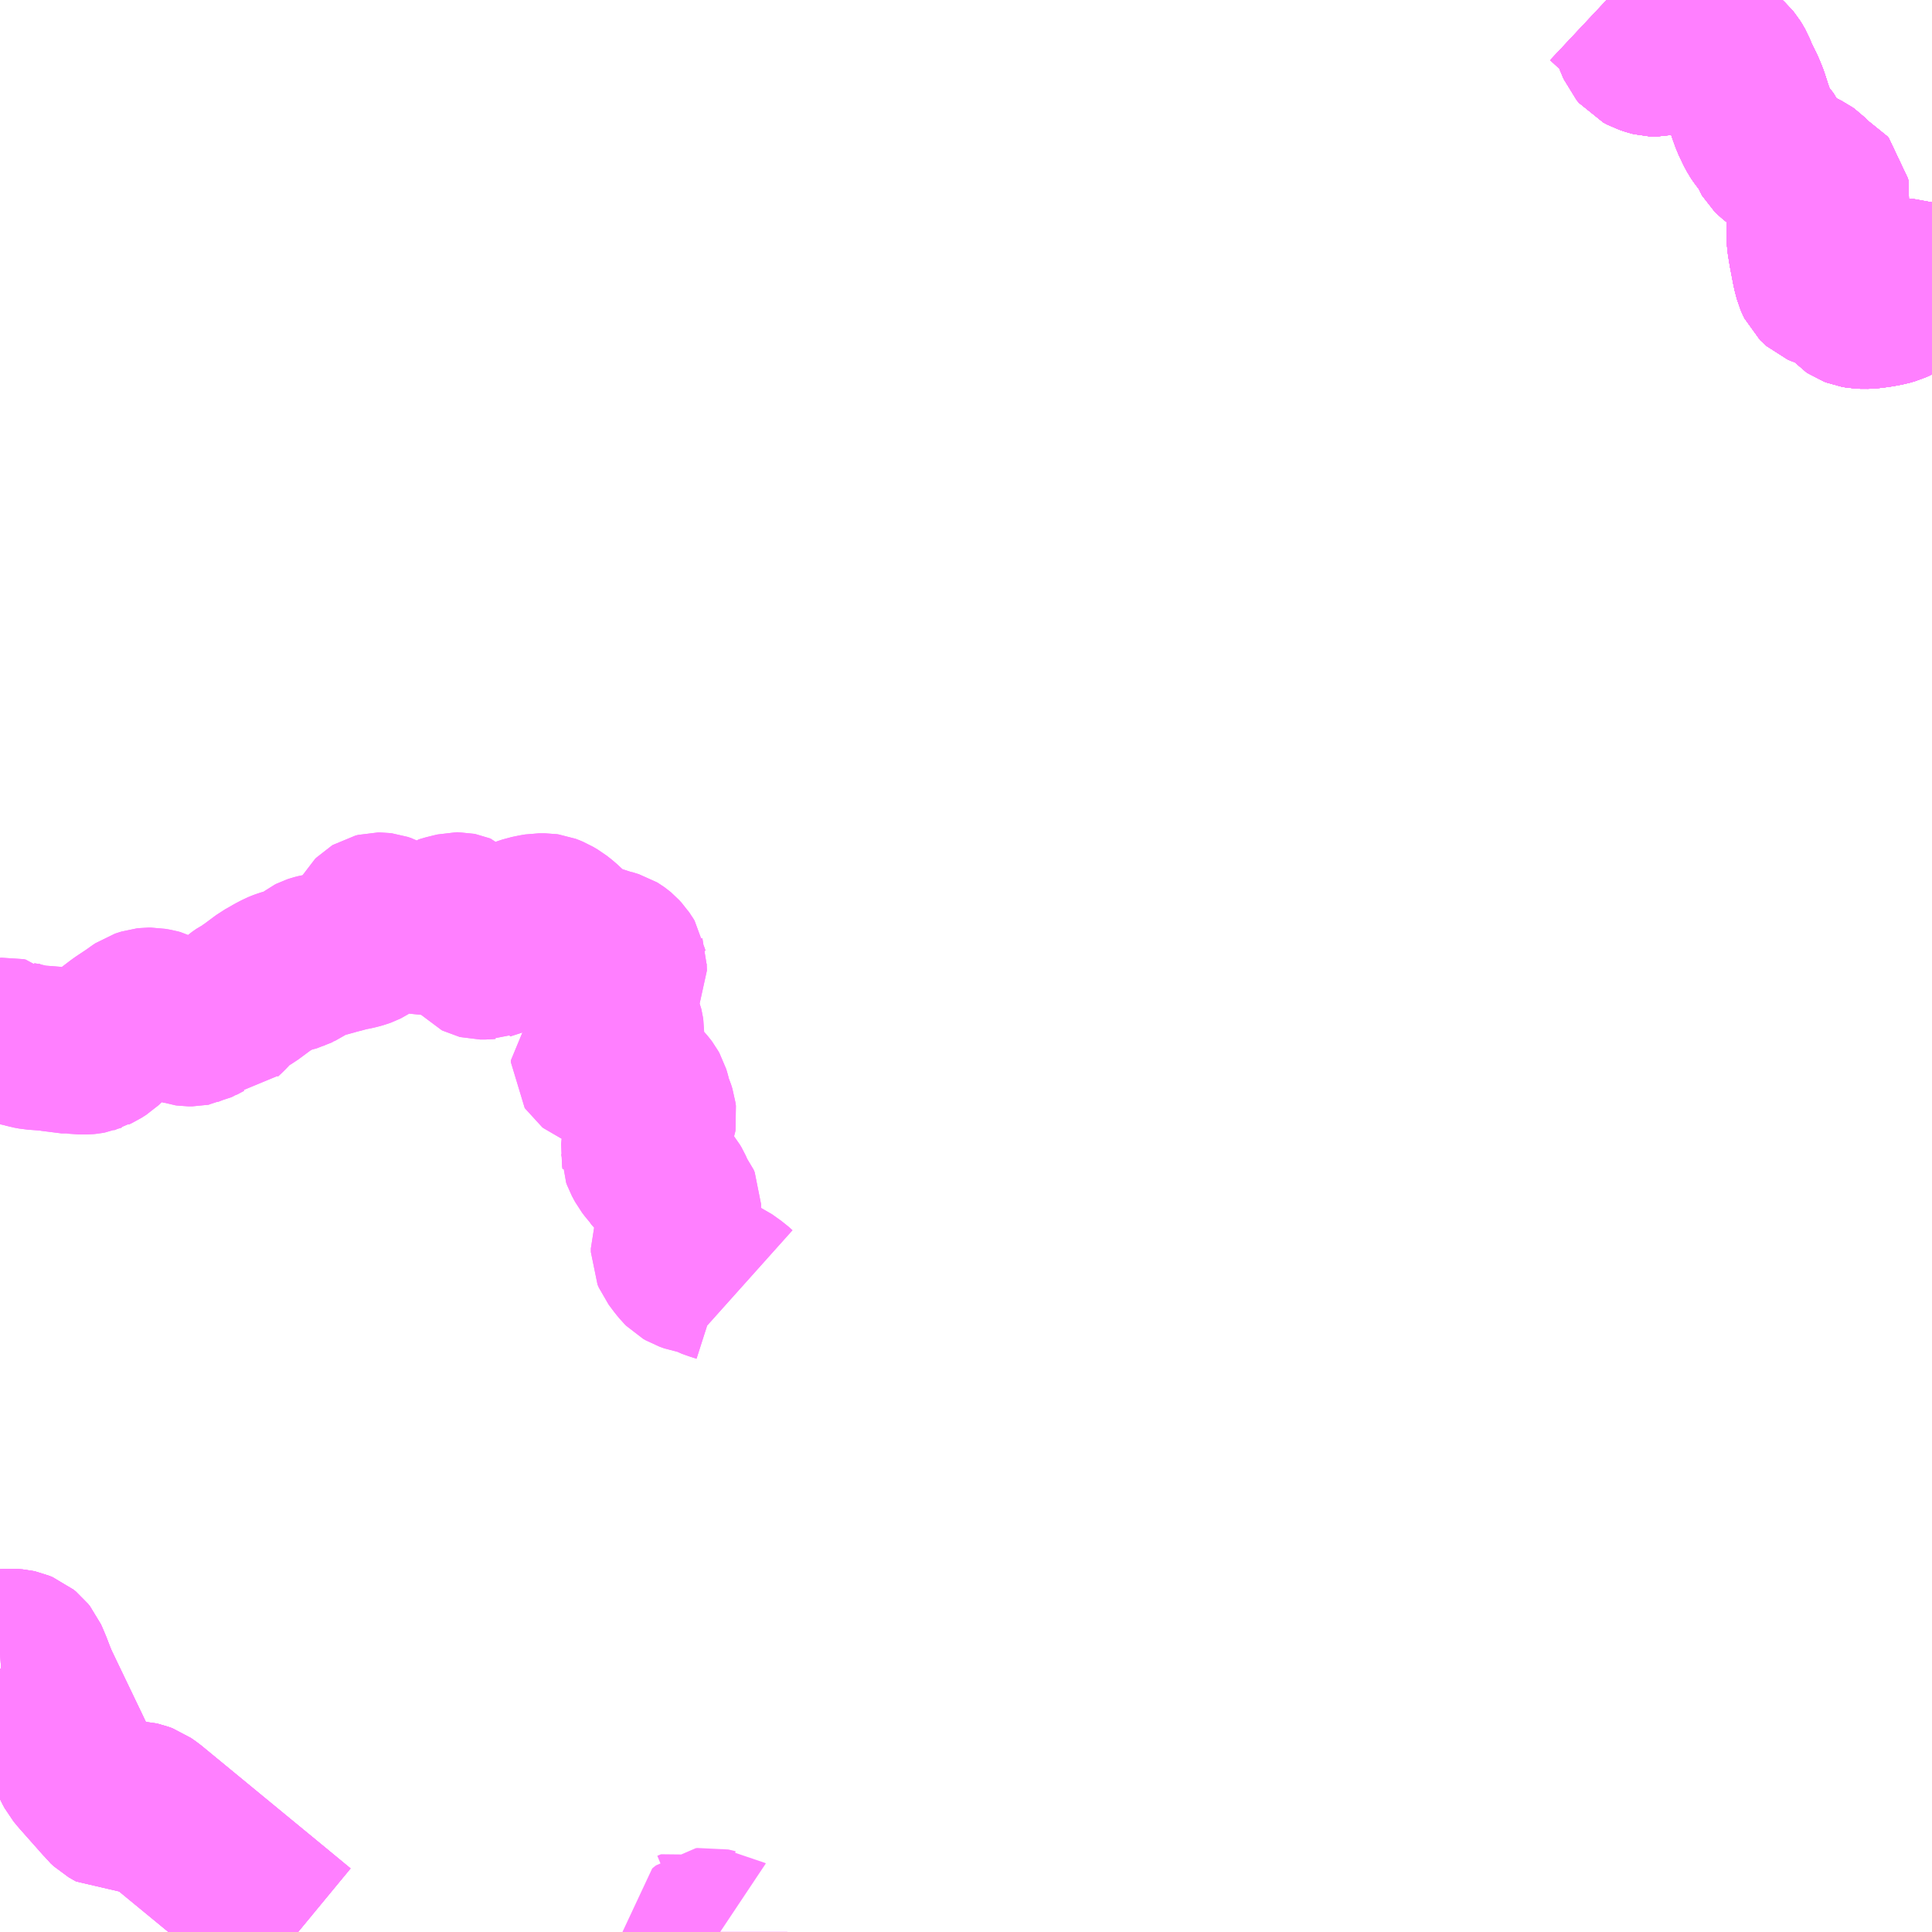<?xml version="1.0" encoding="UTF-8"?>
<svg  xmlns="http://www.w3.org/2000/svg" xmlns:xlink="http://www.w3.org/1999/xlink" xmlns:go="http://purl.org/svgmap/profile" property="N07_001,N07_002,N07_003,N07_004,N07_005,N07_006,N07_007" viewBox="13666.992 -3445.312 8.789 8.789" go:dataArea="13666.9921875 -3445.3125 8.7890625 8.7890625" >
<globalCoordinateSystem srsName="http://purl.org/crs/84" transform="matrix(100.0,0.0,0.0,-100.0,0.0,0.0)" />
<defs>
 <g id="p0" >
  <circle cx="0.0" cy="0.0" r="3" stroke="green" stroke-width="0.75" vector-effect="non-scaling-stroke" />
 </g>
</defs>
<g fill="none" fill-rule="evenodd" stroke="#FF00FF" stroke-width="0.75" opacity="0.5" vector-effect="non-scaling-stroke" stroke-linejoin="bevel" >
<path content="1,三重交通（株）,伊勢五ヶ所線_01_on,19.0,19.0,19.0," xlink:title="1" d="M13666.992,-3437.798L13667.039,-3437.801L13667.063,-3437.799L13667.072,-3437.797L13667.089,-3437.79L13667.1,-3437.781L13667.108,-3437.771L13667.116,-3437.753L13667.127,-3437.727L13667.145,-3437.68L13667.158,-3437.649L13667.336,-3437.278L13667.343,-3437.265L13667.362,-3437.242L13667.471,-3437.119L13667.478,-3437.11L13667.492,-3437.097L13667.511,-3437.086L13667.52,-3437.081L13667.54,-3437.082L13667.552,-3437.086L13667.594,-3437.104L13667.605,-3437.107L13667.621,-3437.106L13667.63,-3437.104L13667.646,-3437.098L13667.669,-3437.082L13668.222,-3436.627L13668.348,-3436.523"/>
<path content="1,三重交通（株）,伊勢五ヶ所線_02_on,19.0,19.0,19.0," xlink:title="1" d="M13666.992,-3437.798L13667.039,-3437.801L13667.063,-3437.799L13667.072,-3437.797L13667.089,-3437.79L13667.1,-3437.781L13667.108,-3437.771L13667.116,-3437.753L13667.127,-3437.727L13667.145,-3437.68L13667.158,-3437.649L13667.336,-3437.278L13667.343,-3437.265L13667.362,-3437.242L13667.471,-3437.119L13667.478,-3437.11L13667.492,-3437.097L13667.511,-3437.086L13667.52,-3437.081L13667.54,-3437.082L13667.552,-3437.086L13667.594,-3437.104L13667.605,-3437.107L13667.621,-3437.106L13667.63,-3437.104L13667.646,-3437.098L13667.669,-3437.082L13668.222,-3436.627L13668.348,-3436.523"/>
<path content="1,三重交通（株）,伊勢五ヶ所線_03_on,19.0,19.0,19.0," xlink:title="1" d="M13666.992,-3437.798L13667.039,-3437.801L13667.063,-3437.799L13667.072,-3437.797L13667.089,-3437.79L13667.1,-3437.781L13667.108,-3437.771L13667.116,-3437.753L13667.127,-3437.727L13667.145,-3437.68L13667.158,-3437.649L13667.336,-3437.278L13667.343,-3437.265L13667.362,-3437.242L13667.471,-3437.119L13667.478,-3437.11L13667.492,-3437.097L13667.511,-3437.086L13667.52,-3437.081L13667.54,-3437.082L13667.552,-3437.086L13667.594,-3437.104L13667.605,-3437.107L13667.621,-3437.106L13667.63,-3437.104L13667.646,-3437.098L13667.669,-3437.082L13668.222,-3436.627L13668.348,-3436.523"/>
<path content="1,三重交通（株）,伊勢宿浦線_01_on,15.0,14.5,14.5," xlink:title="1" d="M13674.301,-3445.312L13674.349,-3445.267L13674.396,-3445.219L13674.407,-3445.203L13674.451,-3445.099L13674.462,-3445.086L13674.479,-3445.077L13674.503,-3445.069L13674.515,-3445.066L13674.538,-3445.065L13674.557,-3445.07L13674.596,-3445.082L13674.661,-3445.108L13674.708,-3445.116L13674.735,-3445.102L13674.766,-3445.086L13674.811,-3445.064L13674.828,-3445.052L13674.842,-3445.04L13674.855,-3445.028L13674.864,-3445.017L13674.869,-3445.009L13674.877,-3444.995L13674.891,-3444.961L13674.919,-3444.904L13674.932,-3444.873L13674.938,-3444.856L13674.953,-3444.809L13674.968,-3444.767L13674.978,-3444.746L13674.986,-3444.729L13674.995,-3444.712L13675.001,-3444.703L13675.019,-3444.679L13675.031,-3444.665L13675.039,-3444.655L13675.045,-3444.641L13675.053,-3444.624L13675.055,-3444.619L13675.058,-3444.614L13675.064,-3444.608L13675.108,-3444.573L13675.158,-3444.541L13675.191,-3444.523L13675.203,-3444.517L13675.21,-3444.512L13675.215,-3444.507L13675.233,-3444.485L13675.251,-3444.471L13675.269,-3444.459L13675.286,-3444.45L13675.295,-3444.445L13675.302,-3444.437L13675.303,-3444.431L13675.302,-3444.42L13675.299,-3444.415L13675.289,-3444.4L13675.27,-3444.384L13675.256,-3444.367L13675.237,-3444.337L13675.231,-3444.319L13675.222,-3444.275L13675.221,-3444.248L13675.223,-3444.214L13675.231,-3444.165L13675.247,-3444.082L13675.256,-3444.048L13675.259,-3444.041L13675.264,-3444.031L13675.268,-3444.027L13675.276,-3444.02L13675.285,-3444.016L13675.294,-3444.012L13675.34,-3444.001L13675.359,-3443.994L13675.364,-3443.991L13675.37,-3443.986L13675.374,-3443.984L13675.393,-3443.965L13675.399,-3443.956L13675.408,-3443.941L13675.417,-3443.931L13675.423,-3443.927L13675.436,-3443.922L13675.453,-3443.919L13675.474,-3443.918L13675.499,-3443.919L13675.542,-3443.925L13675.578,-3443.932L13675.599,-3443.938L13675.619,-3443.947L13675.63,-3443.955L13675.636,-3443.962L13675.661,-3444.014L13675.675,-3444.029L13675.684,-3444.032L13675.695,-3444.032L13675.711,-3444.026L13675.781,-3443.949"/>
<path content="1,三重交通（株）,伊勢宿浦線_02_on,15.0,14.5,14.5," xlink:title="1" d="M13674.301,-3445.312L13674.349,-3445.267L13674.396,-3445.219L13674.407,-3445.203L13674.451,-3445.099L13674.462,-3445.086L13674.479,-3445.077L13674.503,-3445.069L13674.515,-3445.066L13674.538,-3445.065L13674.557,-3445.07L13674.596,-3445.082L13674.661,-3445.108L13674.708,-3445.116L13674.735,-3445.102L13674.766,-3445.086L13674.811,-3445.064L13674.828,-3445.052L13674.842,-3445.04L13674.855,-3445.028L13674.864,-3445.017L13674.869,-3445.009L13674.877,-3444.995L13674.891,-3444.961L13674.919,-3444.904L13674.932,-3444.873L13674.938,-3444.856L13674.953,-3444.809L13674.968,-3444.767L13674.978,-3444.746L13674.986,-3444.729L13674.995,-3444.712L13675.001,-3444.703L13675.019,-3444.679L13675.031,-3444.665L13675.039,-3444.655L13675.045,-3444.641L13675.053,-3444.624L13675.055,-3444.619L13675.058,-3444.614L13675.064,-3444.608L13675.108,-3444.573L13675.158,-3444.541L13675.191,-3444.523L13675.203,-3444.517L13675.21,-3444.512L13675.215,-3444.507L13675.233,-3444.485L13675.251,-3444.471L13675.269,-3444.459L13675.286,-3444.45L13675.295,-3444.445L13675.302,-3444.437L13675.303,-3444.431L13675.302,-3444.42L13675.299,-3444.415L13675.289,-3444.4L13675.27,-3444.384L13675.256,-3444.367L13675.237,-3444.337L13675.231,-3444.319L13675.222,-3444.275L13675.221,-3444.248L13675.223,-3444.214L13675.231,-3444.165L13675.247,-3444.082L13675.256,-3444.048L13675.259,-3444.041L13675.264,-3444.031L13675.268,-3444.027L13675.276,-3444.02L13675.285,-3444.016L13675.294,-3444.012L13675.34,-3444.001L13675.359,-3443.994L13675.364,-3443.991L13675.37,-3443.986L13675.374,-3443.984L13675.393,-3443.965L13675.399,-3443.956L13675.408,-3443.941L13675.417,-3443.931L13675.423,-3443.927L13675.436,-3443.922L13675.453,-3443.919L13675.474,-3443.918L13675.499,-3443.919L13675.542,-3443.925L13675.578,-3443.932L13675.599,-3443.938L13675.619,-3443.947L13675.63,-3443.955L13675.636,-3443.962L13675.661,-3444.014L13675.675,-3444.029L13675.684,-3444.032L13675.695,-3444.032L13675.711,-3444.026L13675.781,-3443.949"/>
<path content="1,三重交通（株）,伊勢宿浦線_03_on,15.0,14.5,14.5," xlink:title="1" d="M13674.301,-3445.312L13674.349,-3445.267L13674.396,-3445.219L13674.407,-3445.203L13674.451,-3445.099L13674.462,-3445.086L13674.479,-3445.077L13674.503,-3445.069L13674.515,-3445.066L13674.538,-3445.065L13674.557,-3445.07L13674.596,-3445.082L13674.661,-3445.108L13674.708,-3445.116L13674.735,-3445.102L13674.766,-3445.086L13674.811,-3445.064L13674.828,-3445.052L13674.842,-3445.04L13674.855,-3445.028L13674.864,-3445.017L13674.869,-3445.009L13674.877,-3444.995L13674.891,-3444.961L13674.919,-3444.904L13674.932,-3444.873L13674.938,-3444.856L13674.953,-3444.809L13674.968,-3444.767L13674.978,-3444.746L13674.986,-3444.729L13674.995,-3444.712L13675.001,-3444.703L13675.019,-3444.679L13675.031,-3444.665L13675.039,-3444.655L13675.045,-3444.641L13675.053,-3444.624L13675.055,-3444.619L13675.058,-3444.614L13675.064,-3444.608L13675.108,-3444.573L13675.158,-3444.541L13675.191,-3444.523L13675.203,-3444.517L13675.21,-3444.512L13675.215,-3444.507L13675.233,-3444.485L13675.251,-3444.471L13675.269,-3444.459L13675.286,-3444.45L13675.295,-3444.445L13675.302,-3444.437L13675.303,-3444.431L13675.302,-3444.42L13675.299,-3444.415L13675.289,-3444.4L13675.27,-3444.384L13675.256,-3444.367L13675.237,-3444.337L13675.231,-3444.319L13675.222,-3444.275L13675.221,-3444.248L13675.223,-3444.214L13675.231,-3444.165L13675.247,-3444.082L13675.256,-3444.048L13675.259,-3444.041L13675.264,-3444.031L13675.268,-3444.027L13675.276,-3444.02L13675.285,-3444.016L13675.294,-3444.012L13675.34,-3444.001L13675.359,-3443.994L13675.364,-3443.991L13675.37,-3443.986L13675.374,-3443.984L13675.393,-3443.965L13675.399,-3443.956L13675.408,-3443.941L13675.417,-3443.931L13675.423,-3443.927L13675.436,-3443.922L13675.453,-3443.919L13675.474,-3443.918L13675.499,-3443.919L13675.542,-3443.925L13675.578,-3443.932L13675.599,-3443.938L13675.619,-3443.947L13675.63,-3443.955L13675.636,-3443.962L13675.661,-3444.014L13675.675,-3444.029L13675.684,-3444.032L13675.695,-3444.032L13675.711,-3444.026L13675.781,-3443.949"/>
<path content="1,三重交通（株）,伊勢宿浦線_06_on,15.0,14.5,14.5," xlink:title="1" d="M13674.301,-3445.312L13674.349,-3445.267L13674.396,-3445.219L13674.407,-3445.203L13674.451,-3445.099L13674.462,-3445.086L13674.479,-3445.077L13674.503,-3445.069L13674.515,-3445.066L13674.538,-3445.065L13674.557,-3445.07L13674.596,-3445.082L13674.661,-3445.108L13674.708,-3445.116L13674.735,-3445.102L13674.766,-3445.086L13674.811,-3445.064L13674.828,-3445.052L13674.842,-3445.04L13674.855,-3445.028L13674.864,-3445.017L13674.869,-3445.009L13674.877,-3444.995L13674.891,-3444.961L13674.919,-3444.904L13674.932,-3444.873L13674.938,-3444.856L13674.953,-3444.809L13674.968,-3444.767L13674.978,-3444.746L13674.986,-3444.729L13674.995,-3444.712L13675.001,-3444.703L13675.019,-3444.679L13675.031,-3444.665L13675.039,-3444.655L13675.045,-3444.641L13675.053,-3444.624L13675.055,-3444.619L13675.058,-3444.614L13675.064,-3444.608L13675.108,-3444.573L13675.158,-3444.541L13675.191,-3444.523L13675.203,-3444.517L13675.21,-3444.512L13675.215,-3444.507L13675.233,-3444.485L13675.251,-3444.471L13675.269,-3444.459L13675.286,-3444.45L13675.295,-3444.445L13675.302,-3444.437L13675.303,-3444.431L13675.302,-3444.42L13675.299,-3444.415L13675.289,-3444.4L13675.27,-3444.384L13675.256,-3444.367L13675.237,-3444.337L13675.231,-3444.319L13675.222,-3444.275L13675.221,-3444.248L13675.223,-3444.214L13675.231,-3444.165L13675.247,-3444.082L13675.256,-3444.048L13675.259,-3444.041L13675.264,-3444.031L13675.268,-3444.027L13675.276,-3444.02L13675.285,-3444.016L13675.294,-3444.012L13675.34,-3444.001L13675.359,-3443.994L13675.364,-3443.991L13675.37,-3443.986L13675.374,-3443.984L13675.393,-3443.965L13675.399,-3443.956L13675.408,-3443.941L13675.417,-3443.931L13675.423,-3443.927L13675.436,-3443.922L13675.453,-3443.919L13675.474,-3443.918L13675.499,-3443.919L13675.542,-3443.925L13675.578,-3443.932L13675.599,-3443.938L13675.619,-3443.947L13675.63,-3443.955L13675.636,-3443.962L13675.661,-3444.014L13675.675,-3444.029L13675.684,-3444.032L13675.695,-3444.032L13675.711,-3444.026L13675.781,-3443.949"/>
<path content="1,三重交通（株）,御座線_05_on,22.5,22.0,20.0," xlink:title="1" d="M13674.301,-3445.312L13674.349,-3445.267L13674.396,-3445.219L13674.407,-3445.203L13674.451,-3445.099L13674.462,-3445.086L13674.479,-3445.077L13674.503,-3445.069L13674.515,-3445.066L13674.538,-3445.065L13674.557,-3445.07L13674.596,-3445.082L13674.661,-3445.108L13674.708,-3445.116L13674.735,-3445.102L13674.766,-3445.086L13674.811,-3445.064L13674.828,-3445.052L13674.842,-3445.04L13674.855,-3445.028L13674.864,-3445.017L13674.869,-3445.009L13674.877,-3444.995L13674.891,-3444.961L13674.919,-3444.904L13674.932,-3444.873L13674.938,-3444.856L13674.953,-3444.809L13674.968,-3444.767L13674.978,-3444.746L13674.986,-3444.729L13674.995,-3444.712L13675.001,-3444.703L13675.019,-3444.679L13675.031,-3444.665L13675.039,-3444.655L13675.045,-3444.641L13675.053,-3444.624L13675.055,-3444.619L13675.058,-3444.614L13675.064,-3444.608L13675.108,-3444.573L13675.158,-3444.541L13675.191,-3444.523L13675.203,-3444.517L13675.21,-3444.512L13675.215,-3444.507L13675.233,-3444.485L13675.251,-3444.471L13675.269,-3444.459L13675.286,-3444.45L13675.295,-3444.445L13675.302,-3444.437L13675.303,-3444.431L13675.302,-3444.42L13675.299,-3444.415L13675.289,-3444.4L13675.27,-3444.384L13675.256,-3444.367L13675.237,-3444.337L13675.231,-3444.319L13675.222,-3444.275L13675.221,-3444.248L13675.223,-3444.214L13675.231,-3444.165L13675.247,-3444.082L13675.256,-3444.048L13675.259,-3444.041L13675.264,-3444.031L13675.268,-3444.027L13675.276,-3444.02L13675.285,-3444.016L13675.294,-3444.012L13675.34,-3444.001L13675.359,-3443.994L13675.364,-3443.991L13675.37,-3443.986L13675.374,-3443.984L13675.393,-3443.965L13675.399,-3443.956L13675.408,-3443.941L13675.417,-3443.931L13675.423,-3443.927L13675.436,-3443.922L13675.453,-3443.919L13675.474,-3443.918L13675.499,-3443.919L13675.542,-3443.925L13675.578,-3443.932L13675.599,-3443.938L13675.619,-3443.947L13675.63,-3443.955L13675.636,-3443.962L13675.661,-3444.014L13675.675,-3444.029L13675.684,-3444.032L13675.695,-3444.032L13675.711,-3444.026L13675.781,-3443.949"/>
<path content="1,三重交通（株）,御座線_06_on,22.5,22.0,20.0," xlink:title="1" d="M13675.781,-3443.949L13675.711,-3444.026L13675.695,-3444.032L13675.684,-3444.032L13675.675,-3444.029L13675.661,-3444.014L13675.636,-3443.962L13675.63,-3443.955L13675.619,-3443.947L13675.599,-3443.938L13675.578,-3443.932L13675.542,-3443.925L13675.499,-3443.919L13675.474,-3443.918L13675.453,-3443.919L13675.436,-3443.922L13675.423,-3443.927L13675.417,-3443.931L13675.408,-3443.941L13675.399,-3443.956L13675.393,-3443.965L13675.374,-3443.984L13675.37,-3443.986L13675.364,-3443.991L13675.359,-3443.994L13675.34,-3444.001L13675.294,-3444.012L13675.285,-3444.016L13675.276,-3444.02L13675.268,-3444.027L13675.264,-3444.031L13675.259,-3444.041L13675.256,-3444.048L13675.247,-3444.082L13675.231,-3444.165L13675.223,-3444.214L13675.221,-3444.248L13675.222,-3444.275L13675.231,-3444.319L13675.237,-3444.337L13675.256,-3444.367L13675.27,-3444.384L13675.289,-3444.4L13675.299,-3444.415L13675.302,-3444.42L13675.303,-3444.431L13675.302,-3444.437L13675.295,-3444.445L13675.286,-3444.45L13675.269,-3444.459L13675.251,-3444.471L13675.233,-3444.485L13675.215,-3444.507L13675.21,-3444.512L13675.203,-3444.517L13675.191,-3444.523L13675.158,-3444.541L13675.108,-3444.573L13675.064,-3444.608L13675.058,-3444.614L13675.055,-3444.619L13675.053,-3444.624L13675.045,-3444.641L13675.039,-3444.655L13675.031,-3444.665L13675.019,-3444.679L13675.001,-3444.703L13674.995,-3444.712L13674.986,-3444.729L13674.978,-3444.746L13674.968,-3444.767L13674.953,-3444.809L13674.938,-3444.856L13674.932,-3444.873L13674.919,-3444.904L13674.891,-3444.961L13674.877,-3444.995L13674.869,-3445.009L13674.864,-3445.017L13674.855,-3445.028L13674.842,-3445.04L13674.828,-3445.052L13674.811,-3445.064L13674.766,-3445.086L13674.735,-3445.102L13674.708,-3445.116L13674.661,-3445.108L13674.596,-3445.082L13674.557,-3445.07L13674.538,-3445.065L13674.515,-3445.066L13674.503,-3445.069L13674.479,-3445.077L13674.462,-3445.086L13674.451,-3445.099L13674.407,-3445.203L13674.396,-3445.219L13674.349,-3445.267L13674.301,-3445.312"/>
<path content="1,三重交通（株）,御座線_07_on,22.5,22.0,20.0," xlink:title="1" d="M13674.301,-3445.312L13674.349,-3445.267L13674.396,-3445.219L13674.407,-3445.203L13674.451,-3445.099L13674.462,-3445.086L13674.479,-3445.077L13674.503,-3445.069L13674.515,-3445.066L13674.538,-3445.065L13674.557,-3445.07L13674.596,-3445.082L13674.661,-3445.108L13674.708,-3445.116L13674.735,-3445.102L13674.766,-3445.086L13674.811,-3445.064L13674.828,-3445.052L13674.842,-3445.04L13674.855,-3445.028L13674.864,-3445.017L13674.869,-3445.009L13674.877,-3444.995L13674.891,-3444.961L13674.919,-3444.904L13674.932,-3444.873L13674.938,-3444.856L13674.953,-3444.809L13674.968,-3444.767L13674.978,-3444.746L13674.986,-3444.729L13674.995,-3444.712L13675.001,-3444.703L13675.019,-3444.679L13675.031,-3444.665L13675.039,-3444.655L13675.045,-3444.641L13675.053,-3444.624L13675.055,-3444.619L13675.058,-3444.614L13675.064,-3444.608L13675.108,-3444.573L13675.158,-3444.541L13675.191,-3444.523L13675.203,-3444.517L13675.21,-3444.512L13675.215,-3444.507L13675.233,-3444.485L13675.251,-3444.471L13675.269,-3444.459L13675.286,-3444.45L13675.295,-3444.445L13675.302,-3444.437L13675.303,-3444.431L13675.302,-3444.42L13675.299,-3444.415L13675.289,-3444.4L13675.27,-3444.384L13675.256,-3444.367L13675.237,-3444.337L13675.231,-3444.319L13675.222,-3444.275L13675.221,-3444.248L13675.223,-3444.214L13675.231,-3444.165L13675.247,-3444.082L13675.256,-3444.048L13675.259,-3444.041L13675.264,-3444.031L13675.268,-3444.027L13675.276,-3444.02L13675.285,-3444.016L13675.294,-3444.012L13675.34,-3444.001L13675.359,-3443.994L13675.364,-3443.991L13675.37,-3443.986L13675.374,-3443.984L13675.393,-3443.965L13675.399,-3443.956L13675.408,-3443.941L13675.417,-3443.931L13675.423,-3443.927L13675.436,-3443.922L13675.453,-3443.919L13675.474,-3443.918L13675.499,-3443.919L13675.542,-3443.925L13675.578,-3443.932L13675.599,-3443.938L13675.619,-3443.947L13675.63,-3443.955L13675.636,-3443.962L13675.661,-3444.014L13675.675,-3444.029L13675.684,-3444.032L13675.695,-3444.032L13675.711,-3444.026L13675.781,-3443.949"/>
<path content="1,三重交通（株）,御座線_08_on,22.5,22.0,20.0," xlink:title="1" d="M13674.301,-3445.312L13674.349,-3445.267L13674.396,-3445.219L13674.407,-3445.203L13674.451,-3445.099L13674.462,-3445.086L13674.479,-3445.077L13674.503,-3445.069L13674.515,-3445.066L13674.538,-3445.065L13674.557,-3445.07L13674.596,-3445.082L13674.661,-3445.108L13674.708,-3445.116L13674.735,-3445.102L13674.766,-3445.086L13674.811,-3445.064L13674.828,-3445.052L13674.842,-3445.04L13674.855,-3445.028L13674.864,-3445.017L13674.869,-3445.009L13674.877,-3444.995L13674.891,-3444.961L13674.919,-3444.904L13674.932,-3444.873L13674.938,-3444.856L13674.953,-3444.809L13674.968,-3444.767L13674.978,-3444.746L13674.986,-3444.729L13674.995,-3444.712L13675.001,-3444.703L13675.019,-3444.679L13675.031,-3444.665L13675.039,-3444.655L13675.045,-3444.641L13675.053,-3444.624L13675.055,-3444.619L13675.058,-3444.614L13675.064,-3444.608L13675.108,-3444.573L13675.158,-3444.541L13675.191,-3444.523L13675.203,-3444.517L13675.21,-3444.512L13675.215,-3444.507L13675.233,-3444.485L13675.251,-3444.471L13675.269,-3444.459L13675.286,-3444.45L13675.295,-3444.445L13675.302,-3444.437L13675.303,-3444.431L13675.302,-3444.42L13675.299,-3444.415L13675.289,-3444.4L13675.27,-3444.384L13675.256,-3444.367L13675.237,-3444.337L13675.231,-3444.319L13675.222,-3444.275L13675.221,-3444.248L13675.223,-3444.214L13675.231,-3444.165L13675.247,-3444.082L13675.256,-3444.048L13675.259,-3444.041L13675.264,-3444.031L13675.268,-3444.027L13675.276,-3444.02L13675.285,-3444.016L13675.294,-3444.012L13675.34,-3444.001L13675.359,-3443.994L13675.364,-3443.991L13675.37,-3443.986L13675.374,-3443.984L13675.393,-3443.965L13675.399,-3443.956L13675.408,-3443.941L13675.417,-3443.931L13675.423,-3443.927L13675.436,-3443.922L13675.453,-3443.919L13675.474,-3443.918L13675.499,-3443.919L13675.542,-3443.925L13675.578,-3443.932L13675.599,-3443.938L13675.619,-3443.947L13675.63,-3443.955L13675.636,-3443.962L13675.661,-3444.014L13675.675,-3444.029L13675.684,-3444.032L13675.695,-3444.032L13675.711,-3444.026L13675.781,-3443.949"/>
<path content="1,三重交通（株）,御座線_09_on,22.5,22.0,20.0," xlink:title="1" d="M13674.301,-3445.312L13674.349,-3445.267L13674.396,-3445.219L13674.407,-3445.203L13674.451,-3445.099L13674.462,-3445.086L13674.479,-3445.077L13674.503,-3445.069L13674.515,-3445.066L13674.538,-3445.065L13674.557,-3445.07L13674.596,-3445.082L13674.661,-3445.108L13674.708,-3445.116L13674.735,-3445.102L13674.766,-3445.086L13674.811,-3445.064L13674.828,-3445.052L13674.842,-3445.04L13674.855,-3445.028L13674.864,-3445.017L13674.869,-3445.009L13674.877,-3444.995L13674.891,-3444.961L13674.919,-3444.904L13674.932,-3444.873L13674.938,-3444.856L13674.953,-3444.809L13674.968,-3444.767L13674.978,-3444.746L13674.986,-3444.729L13674.995,-3444.712L13675.001,-3444.703L13675.019,-3444.679L13675.031,-3444.665L13675.039,-3444.655L13675.045,-3444.641L13675.053,-3444.624L13675.055,-3444.619L13675.058,-3444.614L13675.064,-3444.608L13675.108,-3444.573L13675.158,-3444.541L13675.191,-3444.523L13675.203,-3444.517L13675.21,-3444.512L13675.215,-3444.507L13675.233,-3444.485L13675.251,-3444.471L13675.269,-3444.459L13675.286,-3444.45L13675.295,-3444.445L13675.302,-3444.437L13675.303,-3444.431L13675.302,-3444.42L13675.299,-3444.415L13675.289,-3444.4L13675.27,-3444.384L13675.256,-3444.367L13675.237,-3444.337L13675.231,-3444.319L13675.222,-3444.275L13675.221,-3444.248L13675.223,-3444.214L13675.231,-3444.165L13675.247,-3444.082L13675.256,-3444.048L13675.259,-3444.041L13675.264,-3444.031L13675.268,-3444.027L13675.276,-3444.02L13675.285,-3444.016L13675.294,-3444.012L13675.34,-3444.001L13675.359,-3443.994L13675.364,-3443.991L13675.37,-3443.986L13675.374,-3443.984L13675.393,-3443.965L13675.399,-3443.956L13675.408,-3443.941L13675.417,-3443.931L13675.423,-3443.927L13675.436,-3443.922L13675.453,-3443.919L13675.474,-3443.918L13675.499,-3443.919L13675.542,-3443.925L13675.578,-3443.932L13675.599,-3443.938L13675.619,-3443.947L13675.63,-3443.955L13675.636,-3443.962L13675.661,-3444.014L13675.675,-3444.029L13675.684,-3444.032L13675.695,-3444.032L13675.711,-3444.026L13675.781,-3443.949"/>
<path content="1,三重交通（株）,御座線_10_on,22.5,22.0,20.0," xlink:title="1" d="M13674.301,-3445.312L13674.349,-3445.267L13674.396,-3445.219L13674.407,-3445.203L13674.451,-3445.099L13674.462,-3445.086L13674.479,-3445.077L13674.503,-3445.069L13674.515,-3445.066L13674.538,-3445.065L13674.557,-3445.07L13674.596,-3445.082L13674.661,-3445.108L13674.708,-3445.116L13674.735,-3445.102L13674.766,-3445.086L13674.811,-3445.064L13674.828,-3445.052L13674.842,-3445.04L13674.855,-3445.028L13674.864,-3445.017L13674.869,-3445.009L13674.877,-3444.995L13674.891,-3444.961L13674.919,-3444.904L13674.932,-3444.873L13674.938,-3444.856L13674.953,-3444.809L13674.968,-3444.767L13674.978,-3444.746L13674.986,-3444.729L13674.995,-3444.712L13675.001,-3444.703L13675.019,-3444.679L13675.031,-3444.665L13675.039,-3444.655L13675.045,-3444.641L13675.053,-3444.624L13675.055,-3444.619L13675.058,-3444.614L13675.064,-3444.608L13675.108,-3444.573L13675.158,-3444.541L13675.191,-3444.523L13675.203,-3444.517L13675.21,-3444.512L13675.215,-3444.507L13675.233,-3444.485L13675.251,-3444.471L13675.269,-3444.459L13675.286,-3444.45L13675.295,-3444.445L13675.302,-3444.437L13675.303,-3444.431L13675.302,-3444.42L13675.299,-3444.415L13675.289,-3444.4L13675.27,-3444.384L13675.256,-3444.367L13675.237,-3444.337L13675.231,-3444.319L13675.222,-3444.275L13675.221,-3444.248L13675.223,-3444.214L13675.231,-3444.165L13675.247,-3444.082L13675.256,-3444.048L13675.259,-3444.041L13675.264,-3444.031L13675.268,-3444.027L13675.276,-3444.02L13675.285,-3444.016L13675.294,-3444.012L13675.34,-3444.001L13675.359,-3443.994L13675.364,-3443.991L13675.37,-3443.986L13675.374,-3443.984L13675.393,-3443.965L13675.399,-3443.956L13675.408,-3443.941L13675.417,-3443.931L13675.423,-3443.927L13675.436,-3443.922L13675.453,-3443.919L13675.474,-3443.918L13675.499,-3443.919L13675.542,-3443.925L13675.578,-3443.932L13675.599,-3443.938L13675.619,-3443.947L13675.63,-3443.955L13675.636,-3443.962L13675.661,-3444.014L13675.675,-3444.029L13675.684,-3444.032L13675.695,-3444.032L13675.711,-3444.026L13675.781,-3443.949"/>
<path content="1,三重交通（株）,沼木線_01_on,3.0,3.0,2.0," xlink:title="1" d="M13666.992,-3440.579L13666.996,-3440.579L13667.025,-3440.581L13667.035,-3440.579L13667.037,-3440.577L13667.061,-3440.568L13667.069,-3440.565L13667.083,-3440.561L13667.1,-3440.558L13667.124,-3440.551L13667.135,-3440.549L13667.146,-3440.547L13667.2,-3440.543L13667.237,-3440.54L13667.272,-3440.531L13667.312,-3440.531L13667.328,-3440.528L13667.342,-3440.528L13667.357,-3440.526L13667.381,-3440.526L13667.391,-3440.527L13667.402,-3440.529L13667.407,-3440.531L13667.414,-3440.533L13667.419,-3440.536L13667.434,-3440.543L13667.456,-3440.557L13667.474,-3440.574L13667.481,-3440.585L13667.489,-3440.598L13667.492,-3440.603L13667.501,-3440.615L13667.543,-3440.647L13667.558,-3440.657L13667.591,-3440.679L13667.6,-3440.685L13667.625,-3440.703L13667.634,-3440.709L13667.64,-3440.711L13667.656,-3440.716L13667.665,-3440.717L13667.68,-3440.717L13667.703,-3440.713L13667.714,-3440.71L13667.724,-3440.705L13667.736,-3440.7L13667.757,-3440.687L13667.768,-3440.681L13667.787,-3440.672L13667.803,-3440.666L13667.837,-3440.657L13667.843,-3440.655L13667.85,-3440.654L13667.866,-3440.654L13667.871,-3440.655L13667.877,-3440.656L13667.891,-3440.663L13667.895,-3440.664L13667.923,-3440.679L13667.935,-3440.685L13667.947,-3440.689L13667.958,-3440.689L13667.968,-3440.688L13667.985,-3440.686L13667.994,-3440.686L13667.998,-3440.686L13668.003,-3440.691L13668.015,-3440.702L13668.026,-3440.713L13668.04,-3440.728L13668.055,-3440.743L13668.08,-3440.765L13668.1,-3440.779L13668.104,-3440.781L13668.126,-3440.794L13668.137,-3440.802L13668.199,-3440.848L13668.224,-3440.862L13668.241,-3440.872L13668.264,-3440.884L13668.276,-3440.889L13668.284,-3440.892L13668.294,-3440.895L13668.312,-3440.899L13668.324,-3440.902L13668.331,-3440.904L13668.341,-3440.909L13668.35,-3440.912L13668.357,-3440.917L13668.366,-3440.921L13668.383,-3440.933L13668.398,-3440.943L13668.411,-3440.953L13668.417,-3440.956L13668.426,-3440.959L13668.441,-3440.963L13668.466,-3440.967L13668.489,-3440.972L13668.501,-3440.976L13668.519,-3440.981L13668.53,-3440.984L13668.539,-3440.986L13668.575,-3440.996L13668.602,-3441.001L13668.619,-3441.005L13668.633,-3441.009L13668.644,-3441.013L13668.65,-3441.016L13668.661,-3441.023L13668.668,-3441.032L13668.675,-3441.042L13668.679,-3441.048L13668.687,-3441.061L13668.69,-3441.068L13668.694,-3441.08L13668.694,-3441.092L13668.688,-3441.111L13668.686,-3441.118L13668.686,-3441.124L13668.686,-3441.132L13668.69,-3441.139L13668.695,-3441.144L13668.7,-3441.147L13668.712,-3441.15L13668.72,-3441.15L13668.728,-3441.149L13668.743,-3441.144L13668.76,-3441.135L13668.767,-3441.13L13668.814,-3441.091L13668.868,-3441.082L13668.885,-3441.077L13668.9,-3441.074L13668.922,-3441.07L13668.932,-3441.068L13668.943,-3441.068L13668.952,-3441.068L13668.952,-3441.069L13668.957,-3441.07L13668.96,-3441.072L13668.966,-3441.075L13668.969,-3441.077L13668.972,-3441.079L13668.975,-3441.082L13668.979,-3441.086L13668.989,-3441.103L13668.999,-3441.119L13669.002,-3441.125L13669.007,-3441.131L13669.014,-3441.137L13669.02,-3441.139L13669.048,-3441.146L13669.069,-3441.151L13669.076,-3441.151L13669.081,-3441.15L13669.086,-3441.148L13669.091,-3441.143L13669.096,-3441.138L13669.1,-3441.128L13669.102,-3441.12L13669.104,-3441.112L13669.106,-3441.095L13669.111,-3441.081L13669.116,-3441.071L13669.126,-3441.051L13669.146,-3441.024L13669.153,-3441.015L13669.16,-3441.004L13669.161,-3441.001L13669.161,-3440.999L13669.16,-3440.996L13669.159,-3440.994L13669.153,-3440.987L13669.151,-3440.985L13669.151,-3440.983L13669.152,-3440.981L13669.155,-3440.976L13669.169,-3440.961L13669.173,-3440.959L13669.177,-3440.958L13669.181,-3440.958L13669.199,-3440.958L13669.209,-3440.959L13669.217,-3440.959L13669.222,-3440.961L13669.226,-3440.962L13669.231,-3440.964L13669.248,-3440.973L13669.257,-3440.978L13669.266,-3440.985L13669.271,-3440.988L13669.279,-3440.997L13669.284,-3441.004L13669.288,-3441.012L13669.292,-3441.022L13669.298,-3441.044L13669.305,-3441.067L13669.308,-3441.074L13669.313,-3441.083L13669.318,-3441.089L13669.325,-3441.095L13669.333,-3441.103L13669.343,-3441.112L13669.353,-3441.119L13669.361,-3441.124L13669.372,-3441.129L13669.396,-3441.137L13669.425,-3441.143L13669.443,-3441.146L13669.464,-3441.146L13669.472,-3441.146L13669.479,-3441.145L13669.487,-3441.142L13669.499,-3441.137L13669.521,-3441.124L13669.544,-3441.106L13669.576,-3441.076L13669.582,-3441.068L13669.599,-3441.051L13669.615,-3441.035L13669.629,-3441.025L13669.643,-3441.018L13669.652,-3441.014L13669.687,-3441.008L13669.755,-3440.986L13669.758,-3440.986L13669.787,-3440.977L13669.792,-3440.974L13669.799,-3440.969L13669.805,-3440.964L13669.817,-3440.951L13669.821,-3440.945L13669.824,-3440.941L13669.83,-3440.931L13669.831,-3440.925L13669.832,-3440.922L13669.832,-3440.916L13669.833,-3440.885L13669.83,-3440.879L13669.825,-3440.871L13669.811,-3440.855L13669.788,-3440.838L13669.777,-3440.831L13669.771,-3440.826L13669.769,-3440.822L13669.762,-3440.812L13669.76,-3440.807L13669.759,-3440.799L13669.76,-3440.782L13669.769,-3440.734L13669.775,-3440.71L13669.783,-3440.691L13669.792,-3440.675L13669.81,-3440.649L13669.815,-3440.641L13669.818,-3440.633L13669.819,-3440.629L13669.82,-3440.622L13669.82,-3440.611L13669.817,-3440.601L13669.811,-3440.585L13669.788,-3440.549L13669.777,-3440.534L13669.769,-3440.525L13669.752,-3440.515L13669.729,-3440.505L13669.707,-3440.497L13669.698,-3440.493L13669.694,-3440.491L13669.691,-3440.488L13669.691,-3440.484L13669.691,-3440.48L13669.693,-3440.477L13669.698,-3440.473L13669.703,-3440.471L13669.708,-3440.471L13669.716,-3440.471L13669.733,-3440.475L13669.745,-3440.476L13669.756,-3440.477L13669.776,-3440.477L13669.786,-3440.476L13669.797,-3440.475L13669.805,-3440.474L13669.811,-3440.473L13669.817,-3440.471L13669.83,-3440.463L13669.837,-3440.458L13669.842,-3440.454L13669.848,-3440.448L13669.86,-3440.435L13669.874,-3440.416L13669.883,-3440.405L13669.896,-3440.389L13669.92,-3440.363L13669.926,-3440.356L13669.932,-3440.348L13669.937,-3440.339L13669.941,-3440.326L13669.942,-3440.322L13669.944,-3440.304L13669.947,-3440.294L13669.957,-3440.273L13669.96,-3440.266L13669.966,-3440.247L13669.968,-3440.232L13669.967,-3440.226L13669.948,-3440.172L13669.941,-3440.153L13669.935,-3440.133L13669.932,-3440.124L13669.927,-3440.113L13669.92,-3440.093L13669.918,-3440.072L13669.92,-3440.061L13669.92,-3440.06L13669.924,-3440.049L13669.938,-3440.023L13669.951,-3440.006L13669.968,-3439.987L13669.989,-3439.957L13670.006,-3439.942L13670.022,-3439.93L13670.035,-3439.914L13670.042,-3439.902L13670.047,-3439.891L13670.051,-3439.877L13670.057,-3439.868L13670.074,-3439.847L13670.079,-3439.835L13670.079,-3439.808L13670.076,-3439.789L13670.077,-3439.771L13670.083,-3439.745L13670.083,-3439.714L13670.065,-3439.664L13670.055,-3439.633L13670.055,-3439.616L13670.061,-3439.602L13670.085,-3439.57L13670.099,-3439.553L13670.106,-3439.546L13670.118,-3439.539L13670.138,-3439.532L13670.172,-3439.526L13670.197,-3439.519L13670.219,-3439.507L13670.236,-3439.501L13670.25,-3439.496L13670.275,-3439.488L13670.286,-3439.483L13670.328,-3439.453L13670.347,-3439.436"/>
<path content="1,三重交通（株）,沼木線_02_on,3.0,3.0,2.0," xlink:title="1" d="M13666.992,-3440.579L13666.996,-3440.579L13667.025,-3440.581L13667.035,-3440.579L13667.037,-3440.577L13667.061,-3440.568L13667.069,-3440.565L13667.083,-3440.561L13667.1,-3440.558L13667.124,-3440.551L13667.135,-3440.549L13667.146,-3440.547L13667.2,-3440.543L13667.237,-3440.54L13667.272,-3440.531L13667.312,-3440.531L13667.328,-3440.528L13667.342,-3440.528L13667.357,-3440.526L13667.381,-3440.526L13667.391,-3440.527L13667.402,-3440.529L13667.407,-3440.531L13667.414,-3440.533L13667.419,-3440.536L13667.434,-3440.543L13667.456,-3440.557L13667.474,-3440.574L13667.481,-3440.585L13667.489,-3440.598L13667.492,-3440.603L13667.501,-3440.615L13667.543,-3440.647L13667.558,-3440.657L13667.591,-3440.679L13667.6,-3440.685L13667.625,-3440.703L13667.634,-3440.709L13667.64,-3440.711L13667.656,-3440.716L13667.665,-3440.717L13667.68,-3440.717L13667.703,-3440.713L13667.714,-3440.71L13667.724,-3440.705L13667.736,-3440.7L13667.757,-3440.687L13667.768,-3440.681L13667.787,-3440.672L13667.803,-3440.666L13667.837,-3440.657L13667.843,-3440.655L13667.85,-3440.654L13667.866,-3440.654L13667.871,-3440.655L13667.877,-3440.656L13667.891,-3440.663L13667.895,-3440.664L13667.923,-3440.679L13667.935,-3440.685L13667.947,-3440.689L13667.958,-3440.689L13667.968,-3440.688L13667.985,-3440.686L13667.994,-3440.686L13667.998,-3440.686L13668.003,-3440.691L13668.015,-3440.702L13668.026,-3440.713L13668.04,-3440.728L13668.055,-3440.743L13668.08,-3440.765L13668.1,-3440.779L13668.104,-3440.781L13668.126,-3440.794L13668.137,-3440.802L13668.199,-3440.848L13668.224,-3440.862L13668.241,-3440.872L13668.264,-3440.884L13668.276,-3440.889L13668.284,-3440.892L13668.294,-3440.895L13668.312,-3440.899L13668.324,-3440.902L13668.331,-3440.904L13668.341,-3440.909L13668.35,-3440.912L13668.357,-3440.917L13668.366,-3440.921L13668.383,-3440.933L13668.398,-3440.943L13668.411,-3440.953L13668.417,-3440.956L13668.426,-3440.959L13668.441,-3440.963L13668.466,-3440.967L13668.489,-3440.972L13668.501,-3440.976L13668.519,-3440.981L13668.53,-3440.984L13668.539,-3440.986L13668.575,-3440.996L13668.602,-3441.001L13668.619,-3441.005L13668.633,-3441.009L13668.644,-3441.013L13668.65,-3441.016L13668.661,-3441.023L13668.668,-3441.032L13668.675,-3441.042L13668.679,-3441.048L13668.687,-3441.061L13668.69,-3441.068L13668.694,-3441.08L13668.694,-3441.092L13668.688,-3441.111L13668.686,-3441.118L13668.686,-3441.124L13668.686,-3441.132L13668.69,-3441.139L13668.695,-3441.144L13668.7,-3441.147L13668.712,-3441.15L13668.72,-3441.15L13668.728,-3441.149L13668.743,-3441.144L13668.76,-3441.135L13668.767,-3441.13L13668.814,-3441.091L13668.868,-3441.082L13668.885,-3441.077L13668.9,-3441.074L13668.922,-3441.07L13668.932,-3441.068L13668.943,-3441.068L13668.952,-3441.068L13668.952,-3441.069L13668.957,-3441.07L13668.96,-3441.072L13668.966,-3441.075L13668.969,-3441.077L13668.972,-3441.079L13668.975,-3441.082L13668.979,-3441.086L13668.989,-3441.103L13668.999,-3441.119L13669.002,-3441.125L13669.007,-3441.131L13669.014,-3441.137L13669.02,-3441.139L13669.048,-3441.146L13669.069,-3441.151L13669.076,-3441.151L13669.081,-3441.15L13669.086,-3441.148L13669.091,-3441.143L13669.096,-3441.138L13669.1,-3441.128L13669.102,-3441.12L13669.104,-3441.112L13669.106,-3441.095L13669.111,-3441.081L13669.116,-3441.071L13669.126,-3441.051L13669.146,-3441.024L13669.153,-3441.015L13669.16,-3441.004L13669.161,-3441.001L13669.161,-3440.999L13669.16,-3440.996L13669.159,-3440.994L13669.153,-3440.987L13669.151,-3440.985L13669.151,-3440.983L13669.152,-3440.981L13669.155,-3440.976L13669.169,-3440.961L13669.173,-3440.959L13669.177,-3440.958L13669.181,-3440.958L13669.199,-3440.958L13669.209,-3440.959L13669.217,-3440.959L13669.222,-3440.961L13669.226,-3440.962L13669.231,-3440.964L13669.248,-3440.973L13669.257,-3440.978L13669.266,-3440.985L13669.271,-3440.988L13669.279,-3440.997L13669.284,-3441.004L13669.288,-3441.012L13669.292,-3441.022L13669.298,-3441.044L13669.305,-3441.067L13669.308,-3441.074L13669.313,-3441.083L13669.318,-3441.089L13669.325,-3441.095L13669.333,-3441.103L13669.343,-3441.112L13669.353,-3441.119L13669.361,-3441.124L13669.372,-3441.129L13669.396,-3441.137L13669.425,-3441.143L13669.443,-3441.146L13669.464,-3441.146L13669.472,-3441.146L13669.479,-3441.145L13669.487,-3441.142L13669.499,-3441.137L13669.521,-3441.124L13669.544,-3441.106L13669.576,-3441.076L13669.582,-3441.068L13669.599,-3441.051L13669.615,-3441.035L13669.629,-3441.025L13669.643,-3441.018L13669.652,-3441.014L13669.687,-3441.008L13669.755,-3440.986L13669.758,-3440.986L13669.787,-3440.977L13669.792,-3440.974L13669.799,-3440.969L13669.805,-3440.964L13669.817,-3440.951L13669.821,-3440.945L13669.824,-3440.941L13669.83,-3440.931L13669.831,-3440.925L13669.832,-3440.922L13669.832,-3440.916L13669.833,-3440.885L13669.83,-3440.879L13669.825,-3440.871L13669.811,-3440.855L13669.788,-3440.838L13669.777,-3440.831L13669.771,-3440.826L13669.769,-3440.822L13669.762,-3440.812L13669.76,-3440.807L13669.759,-3440.799L13669.76,-3440.782L13669.769,-3440.734L13669.775,-3440.71L13669.783,-3440.691L13669.792,-3440.675L13669.81,-3440.649L13669.815,-3440.641L13669.818,-3440.633L13669.819,-3440.629L13669.82,-3440.622L13669.82,-3440.611L13669.817,-3440.601L13669.811,-3440.585L13669.788,-3440.549L13669.777,-3440.534L13669.769,-3440.525L13669.752,-3440.515L13669.729,-3440.505L13669.707,-3440.497L13669.698,-3440.493L13669.694,-3440.491L13669.691,-3440.488L13669.691,-3440.484L13669.691,-3440.48L13669.693,-3440.477L13669.698,-3440.473L13669.703,-3440.471L13669.708,-3440.471L13669.716,-3440.471L13669.733,-3440.475L13669.745,-3440.476L13669.756,-3440.477L13669.776,-3440.477L13669.786,-3440.476L13669.797,-3440.475L13669.805,-3440.474L13669.811,-3440.473L13669.817,-3440.471L13669.83,-3440.463L13669.837,-3440.458L13669.842,-3440.454L13669.848,-3440.448L13669.86,-3440.435L13669.874,-3440.416L13669.883,-3440.405L13669.896,-3440.389L13669.92,-3440.363L13669.926,-3440.356L13669.932,-3440.348L13669.937,-3440.339L13669.941,-3440.326L13669.942,-3440.322L13669.944,-3440.304L13669.947,-3440.294L13669.957,-3440.273L13669.96,-3440.266L13669.966,-3440.247L13669.968,-3440.232L13669.967,-3440.226L13669.948,-3440.172L13669.941,-3440.153L13669.935,-3440.133L13669.932,-3440.124L13669.927,-3440.113L13669.92,-3440.093L13669.918,-3440.072L13669.92,-3440.061L13669.92,-3440.06L13669.924,-3440.049L13669.938,-3440.023L13669.951,-3440.006L13669.968,-3439.987L13669.989,-3439.957L13670.006,-3439.942L13670.022,-3439.93L13670.035,-3439.914L13670.042,-3439.902L13670.047,-3439.891L13670.051,-3439.877L13670.057,-3439.868L13670.074,-3439.847L13670.079,-3439.835L13670.079,-3439.808L13670.076,-3439.789L13670.077,-3439.771L13670.083,-3439.745L13670.083,-3439.714L13670.065,-3439.664L13670.055,-3439.633L13670.055,-3439.616L13670.061,-3439.602L13670.085,-3439.57L13670.099,-3439.553L13670.106,-3439.546L13670.118,-3439.539L13670.138,-3439.532L13670.172,-3439.526L13670.197,-3439.519L13670.219,-3439.507L13670.236,-3439.501L13670.25,-3439.496L13670.275,-3439.488L13670.286,-3439.483L13670.328,-3439.453L13670.347,-3439.436"/>
<path content="3,南伊勢町,町営バス（切原～五ヶ所小学校方面）,2.5,2.5,2.5," xlink:title="3" d="M13670.125,-3436.523L13670.142,-3436.53L13670.158,-3436.523M13670.199,-3436.523L13670.199,-3436.524L13670.205,-3436.529L13670.21,-3436.533L13670.217,-3436.534L13670.25,-3436.526L13670.265,-3436.525L13670.268,-3436.523"/>
<path content="3,南伊勢町,町営バス（南島地区）,15.8,14.0,14.0," xlink:title="3" d="M13668.348,-3436.523L13668.222,-3436.627L13667.669,-3437.082L13667.646,-3437.098L13667.63,-3437.104L13667.621,-3437.106L13667.605,-3437.107L13667.594,-3437.104L13667.552,-3437.086L13667.54,-3437.082L13667.52,-3437.081L13667.511,-3437.086L13667.492,-3437.097L13667.478,-3437.11L13667.471,-3437.119L13667.362,-3437.242L13667.343,-3437.265L13667.336,-3437.278L13667.158,-3437.649L13667.145,-3437.68L13667.127,-3437.727L13667.116,-3437.753L13667.108,-3437.771L13667.1,-3437.781L13667.089,-3437.79L13667.072,-3437.797L13667.063,-3437.799L13667.039,-3437.801L13666.992,-3437.798"/>
</g>
</svg>
